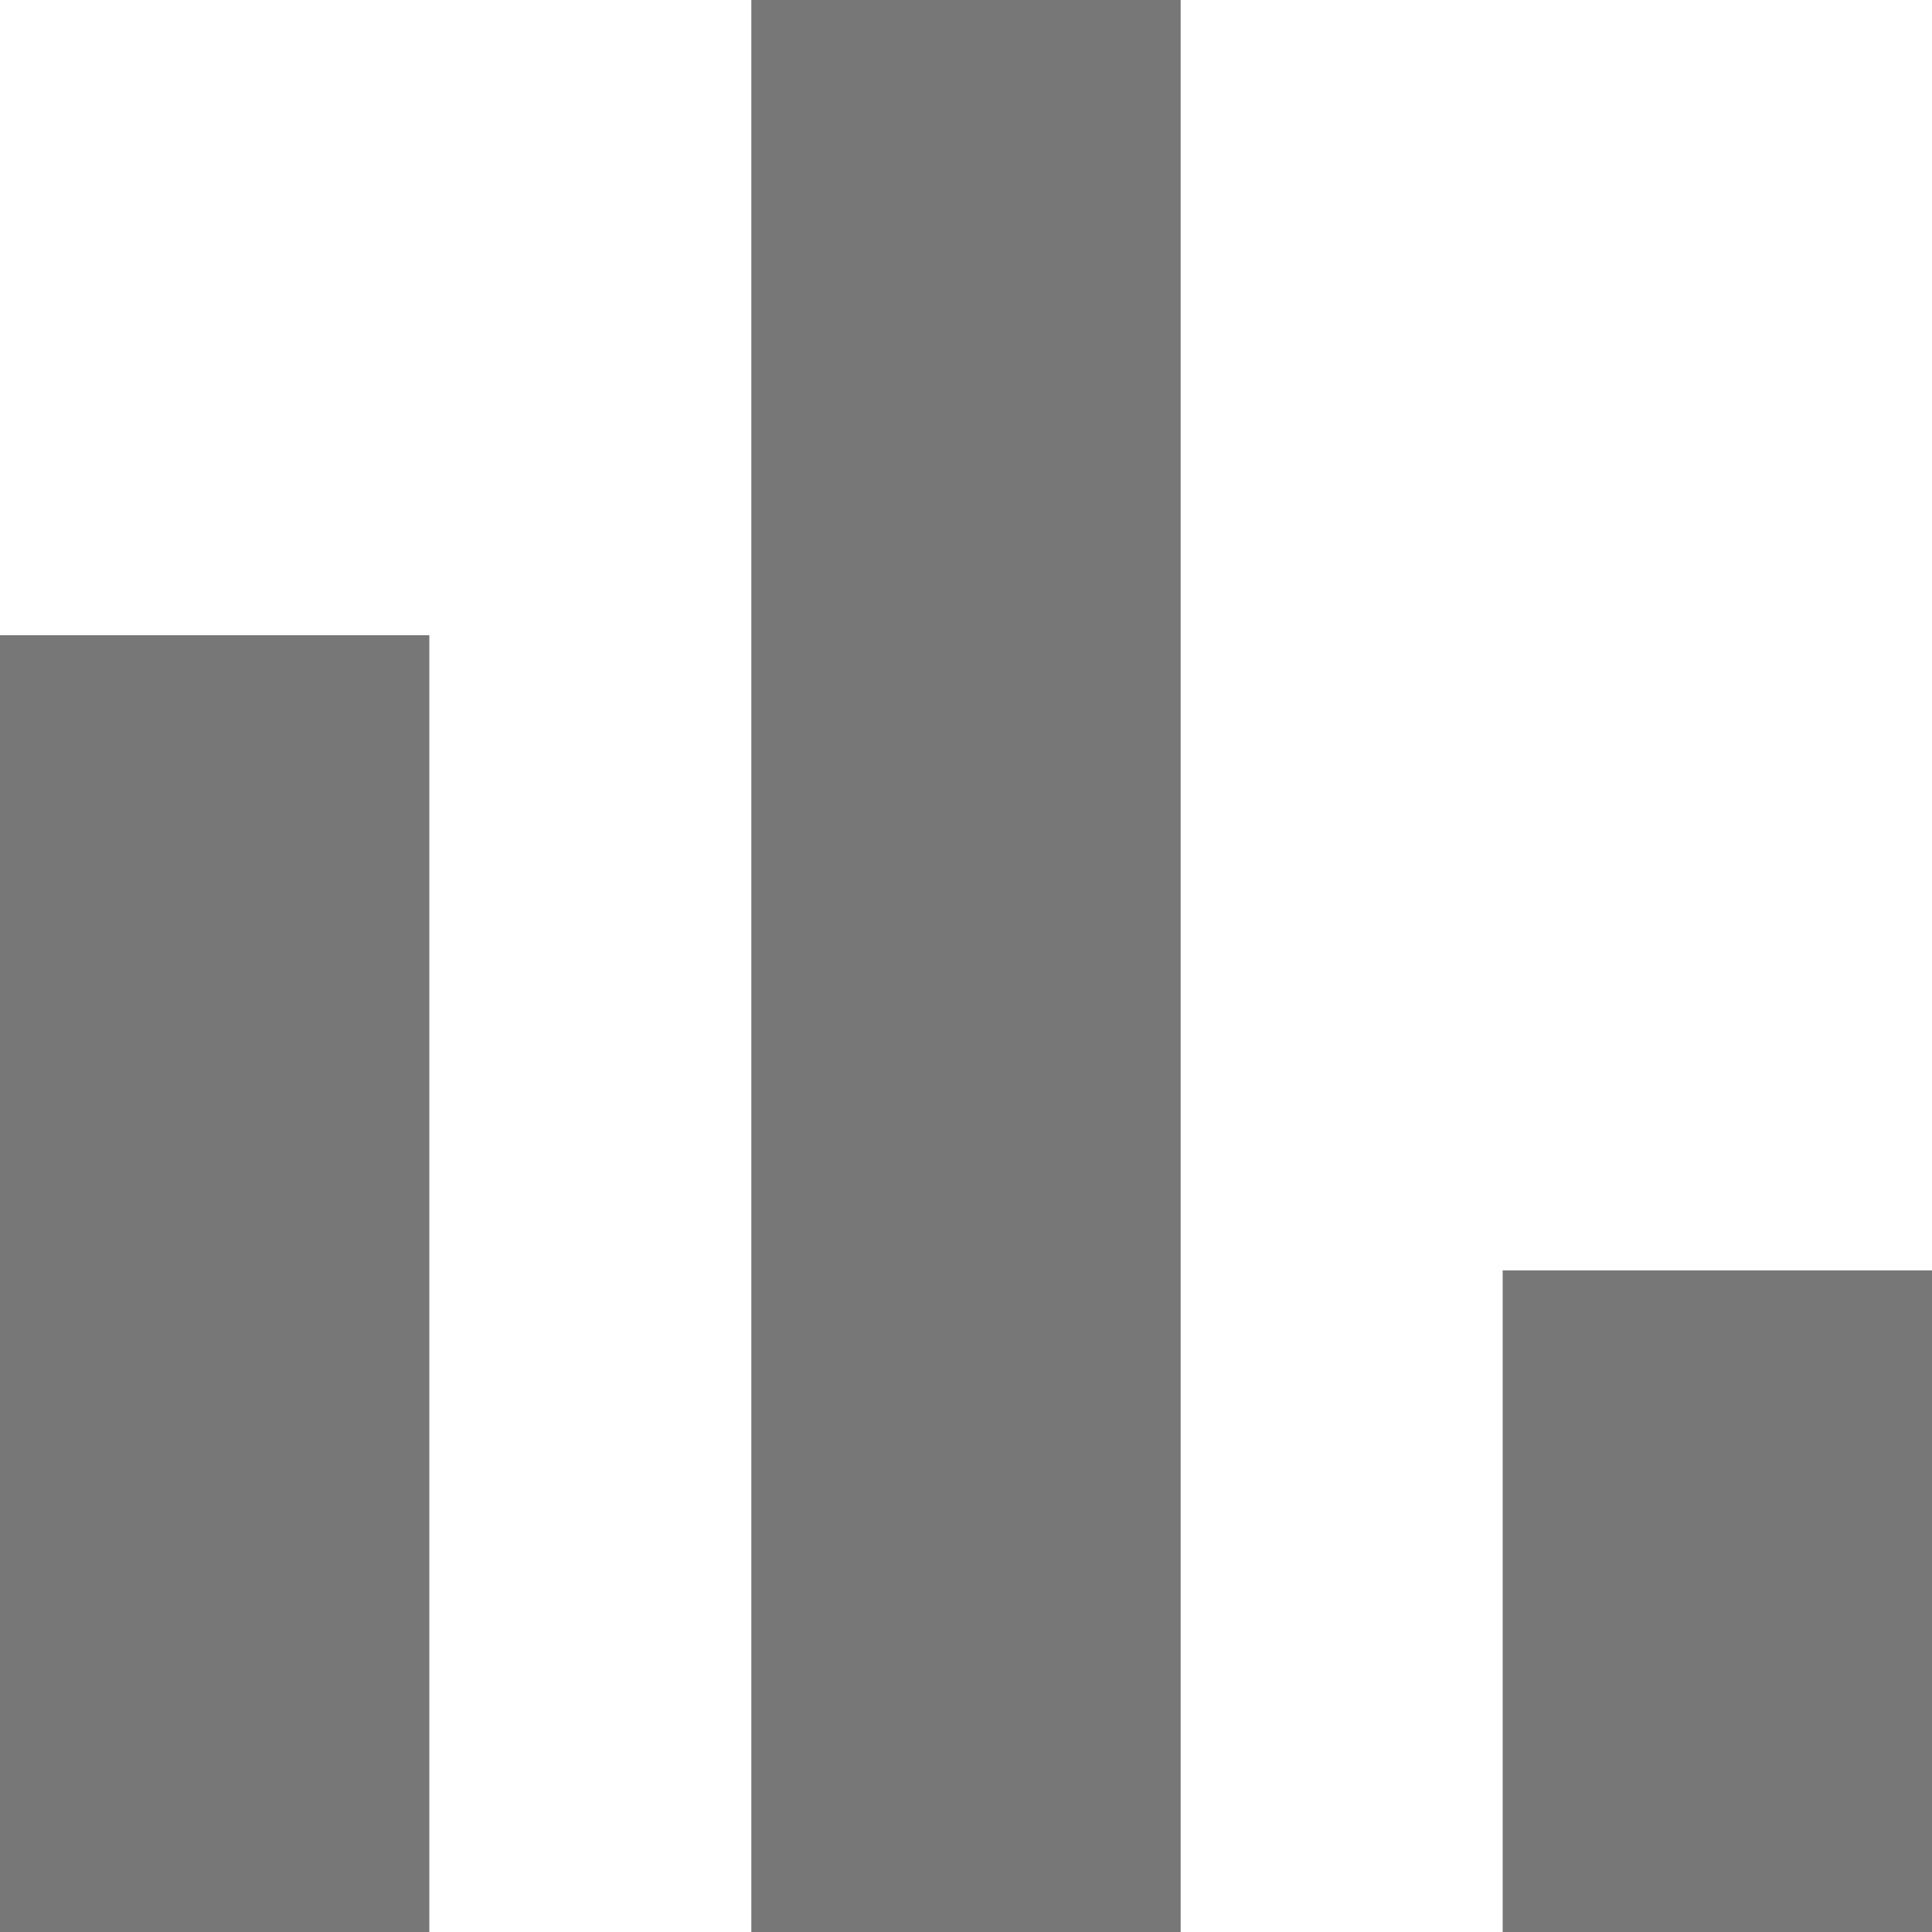 <svg width="18" height="18" viewBox="0 0 18 18" fill="none" xmlns="http://www.w3.org/2000/svg">
<g clip-path="url(#clip0_266_32)">
<path d="M4 5.918H0V18H4V5.918Z" fill="#777777"/>
<path d="M11 0H7V18H11V0Z" fill="#777777"/>
<path d="M18 11.836H14V18H18V11.836Z" fill="#777777"/>
</g>
<defs>
<clipPath id="clip0_266_32">
<rect width="18" height="18" fill="#777777"/>
</clipPath>
</defs>
</svg>
